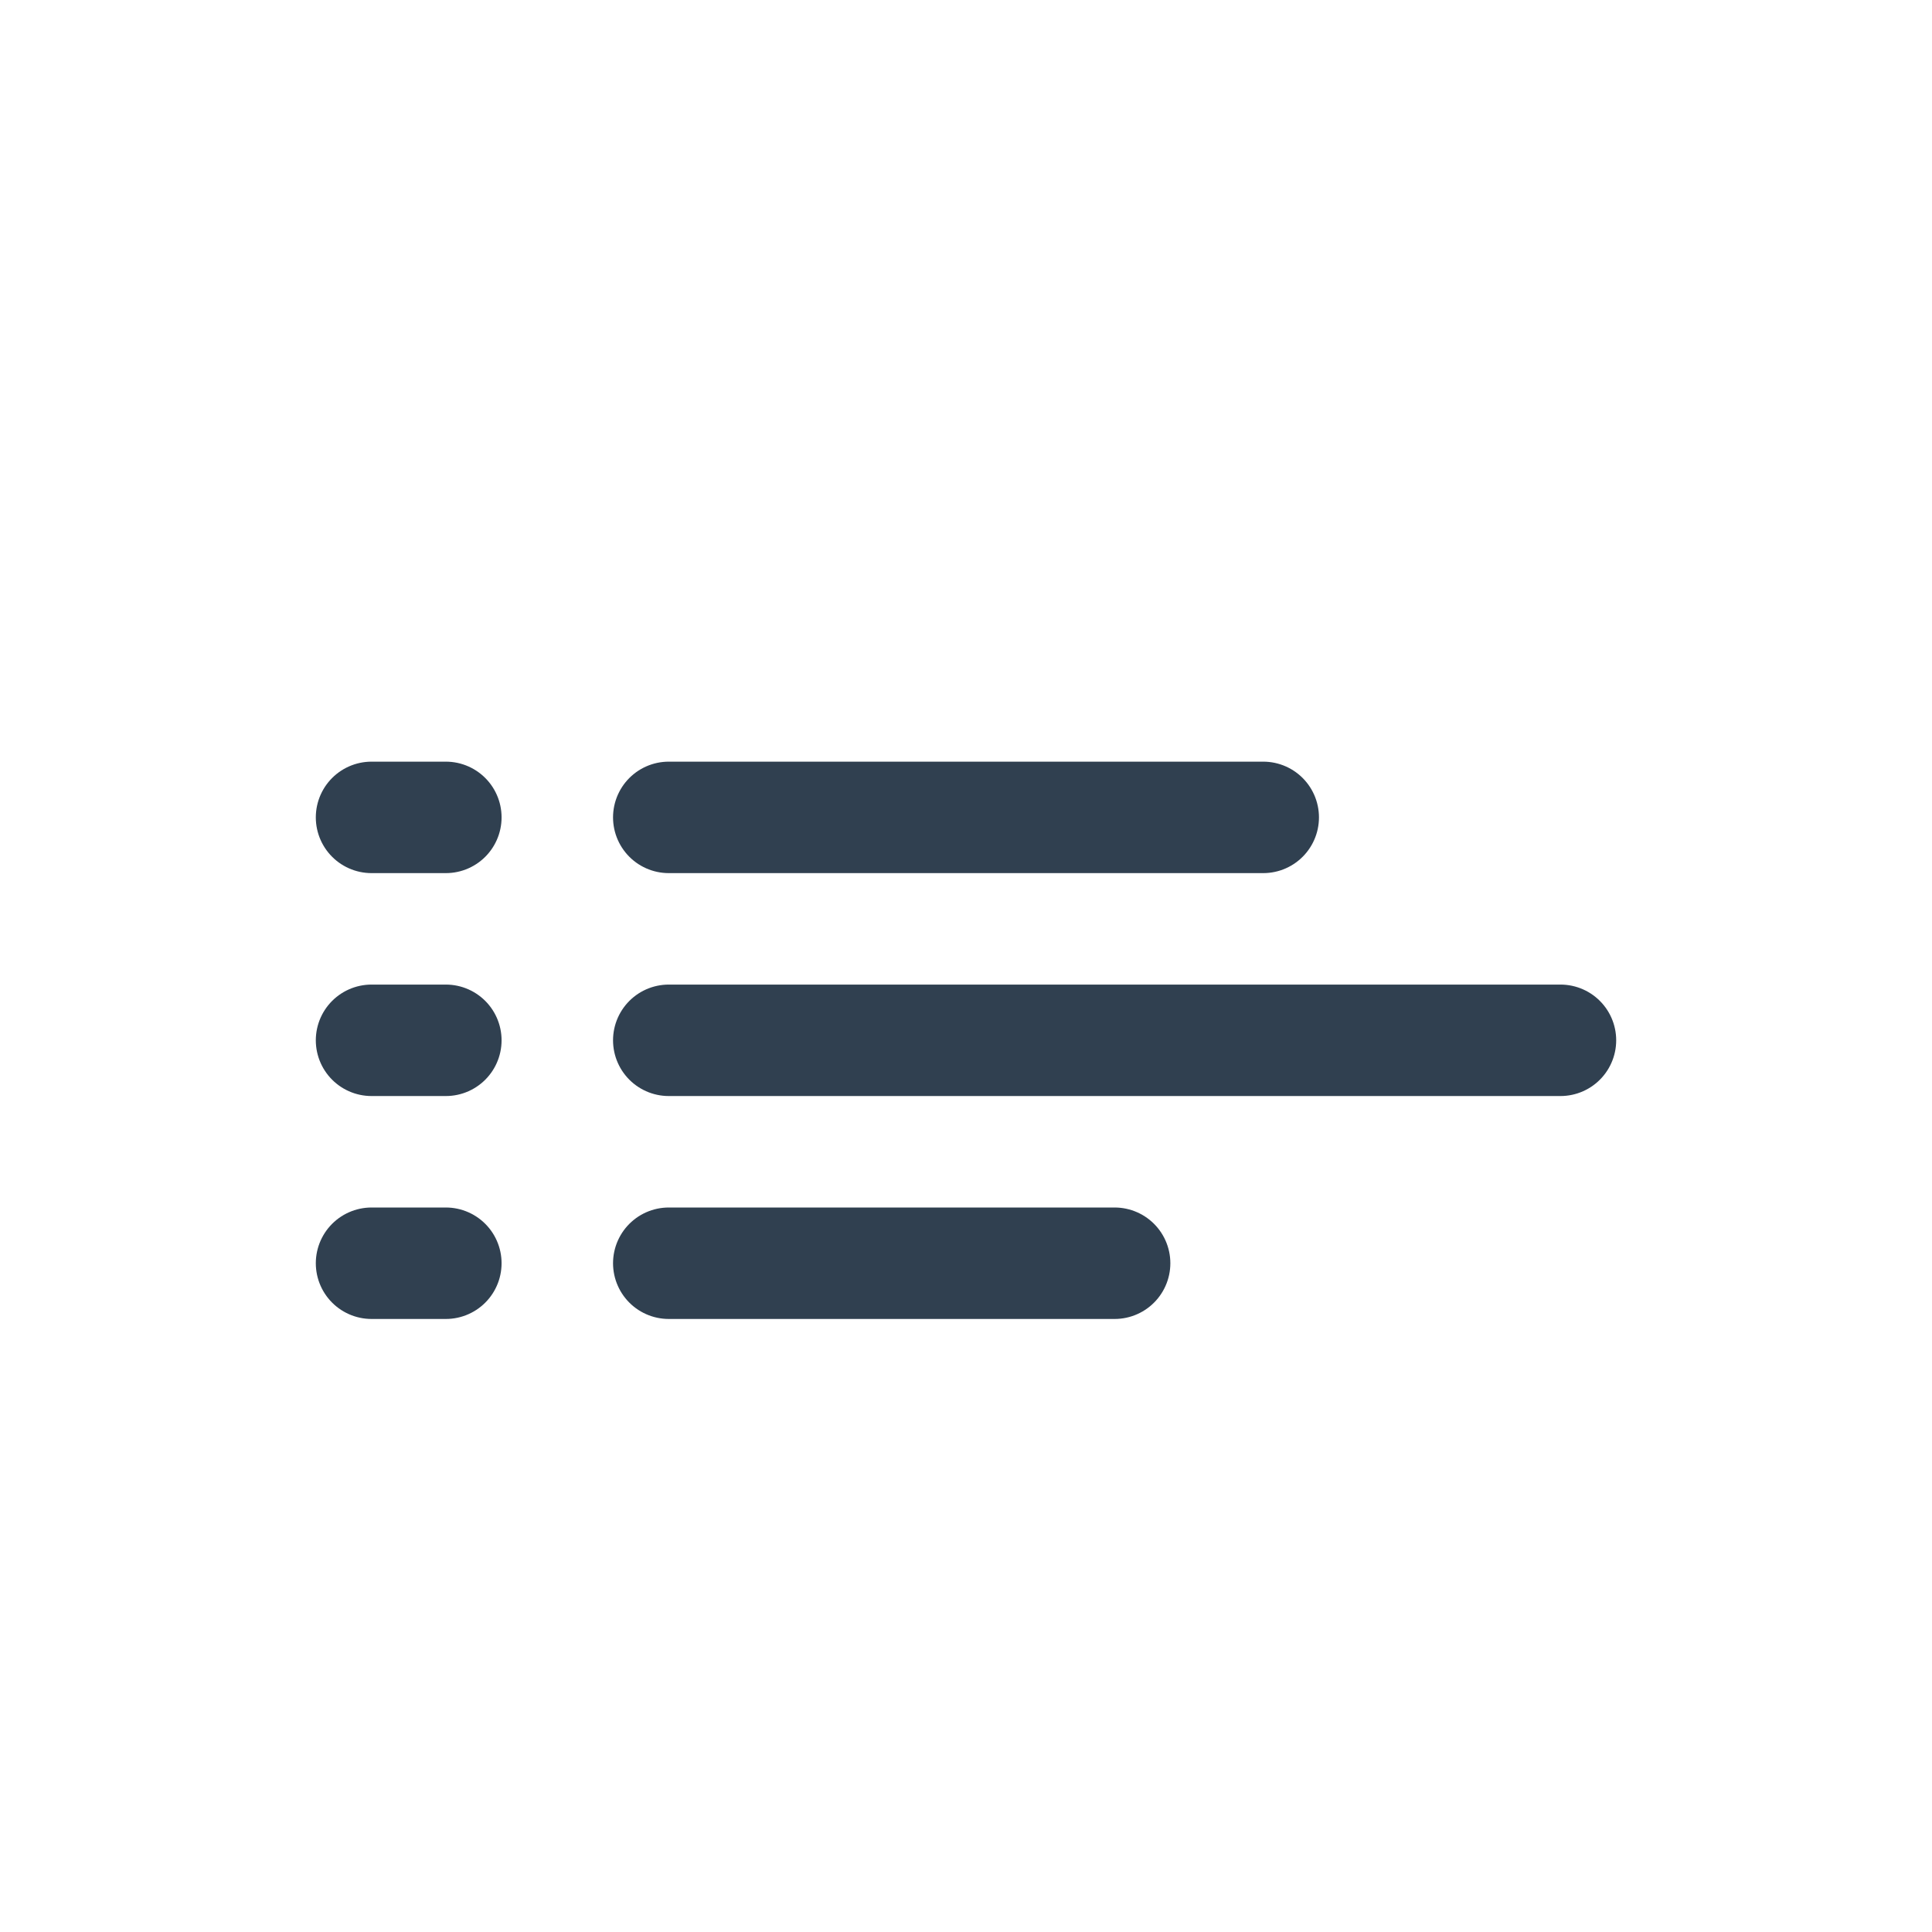 <?xml version="1.0" encoding="utf-8"?>
<!-- Generator: Adobe Illustrator 25.0.1, SVG Export Plug-In . SVG Version: 6.00 Build 0)  -->
<svg version="1.1" id="th_color" xmlns="http://www.w3.org/2000/svg" xmlns:xlink="http://www.w3.org/1999/xlink" x="0px" y="0px"
	 viewBox="0 0 26 26" style="enable-background:new 0 0 26 26;" xml:space="preserve">
<style type="text/css">
	.st0{fill:none;stroke:#304050;stroke-width:1.5;stroke-linecap:round;stroke-linejoin:round;}
</style>
<g>
	<line class="st0" x1="5" y1="17" x2="6" y2="17"/>
	<line class="st0" x1="5" y1="14" x2="6" y2="14"/>
	<line class="st0" x1="5" y1="11" x2="6" y2="11"/>
</g>
<g>
	<line class="st0" x1="9" y1="17" x2="15" y2="17"/>
	<line class="st0" x1="9" y1="14" x2="21" y2="14"/>
	<line class="st0" x1="9" y1="11" x2="17" y2="11"/>
</g>
</svg>
